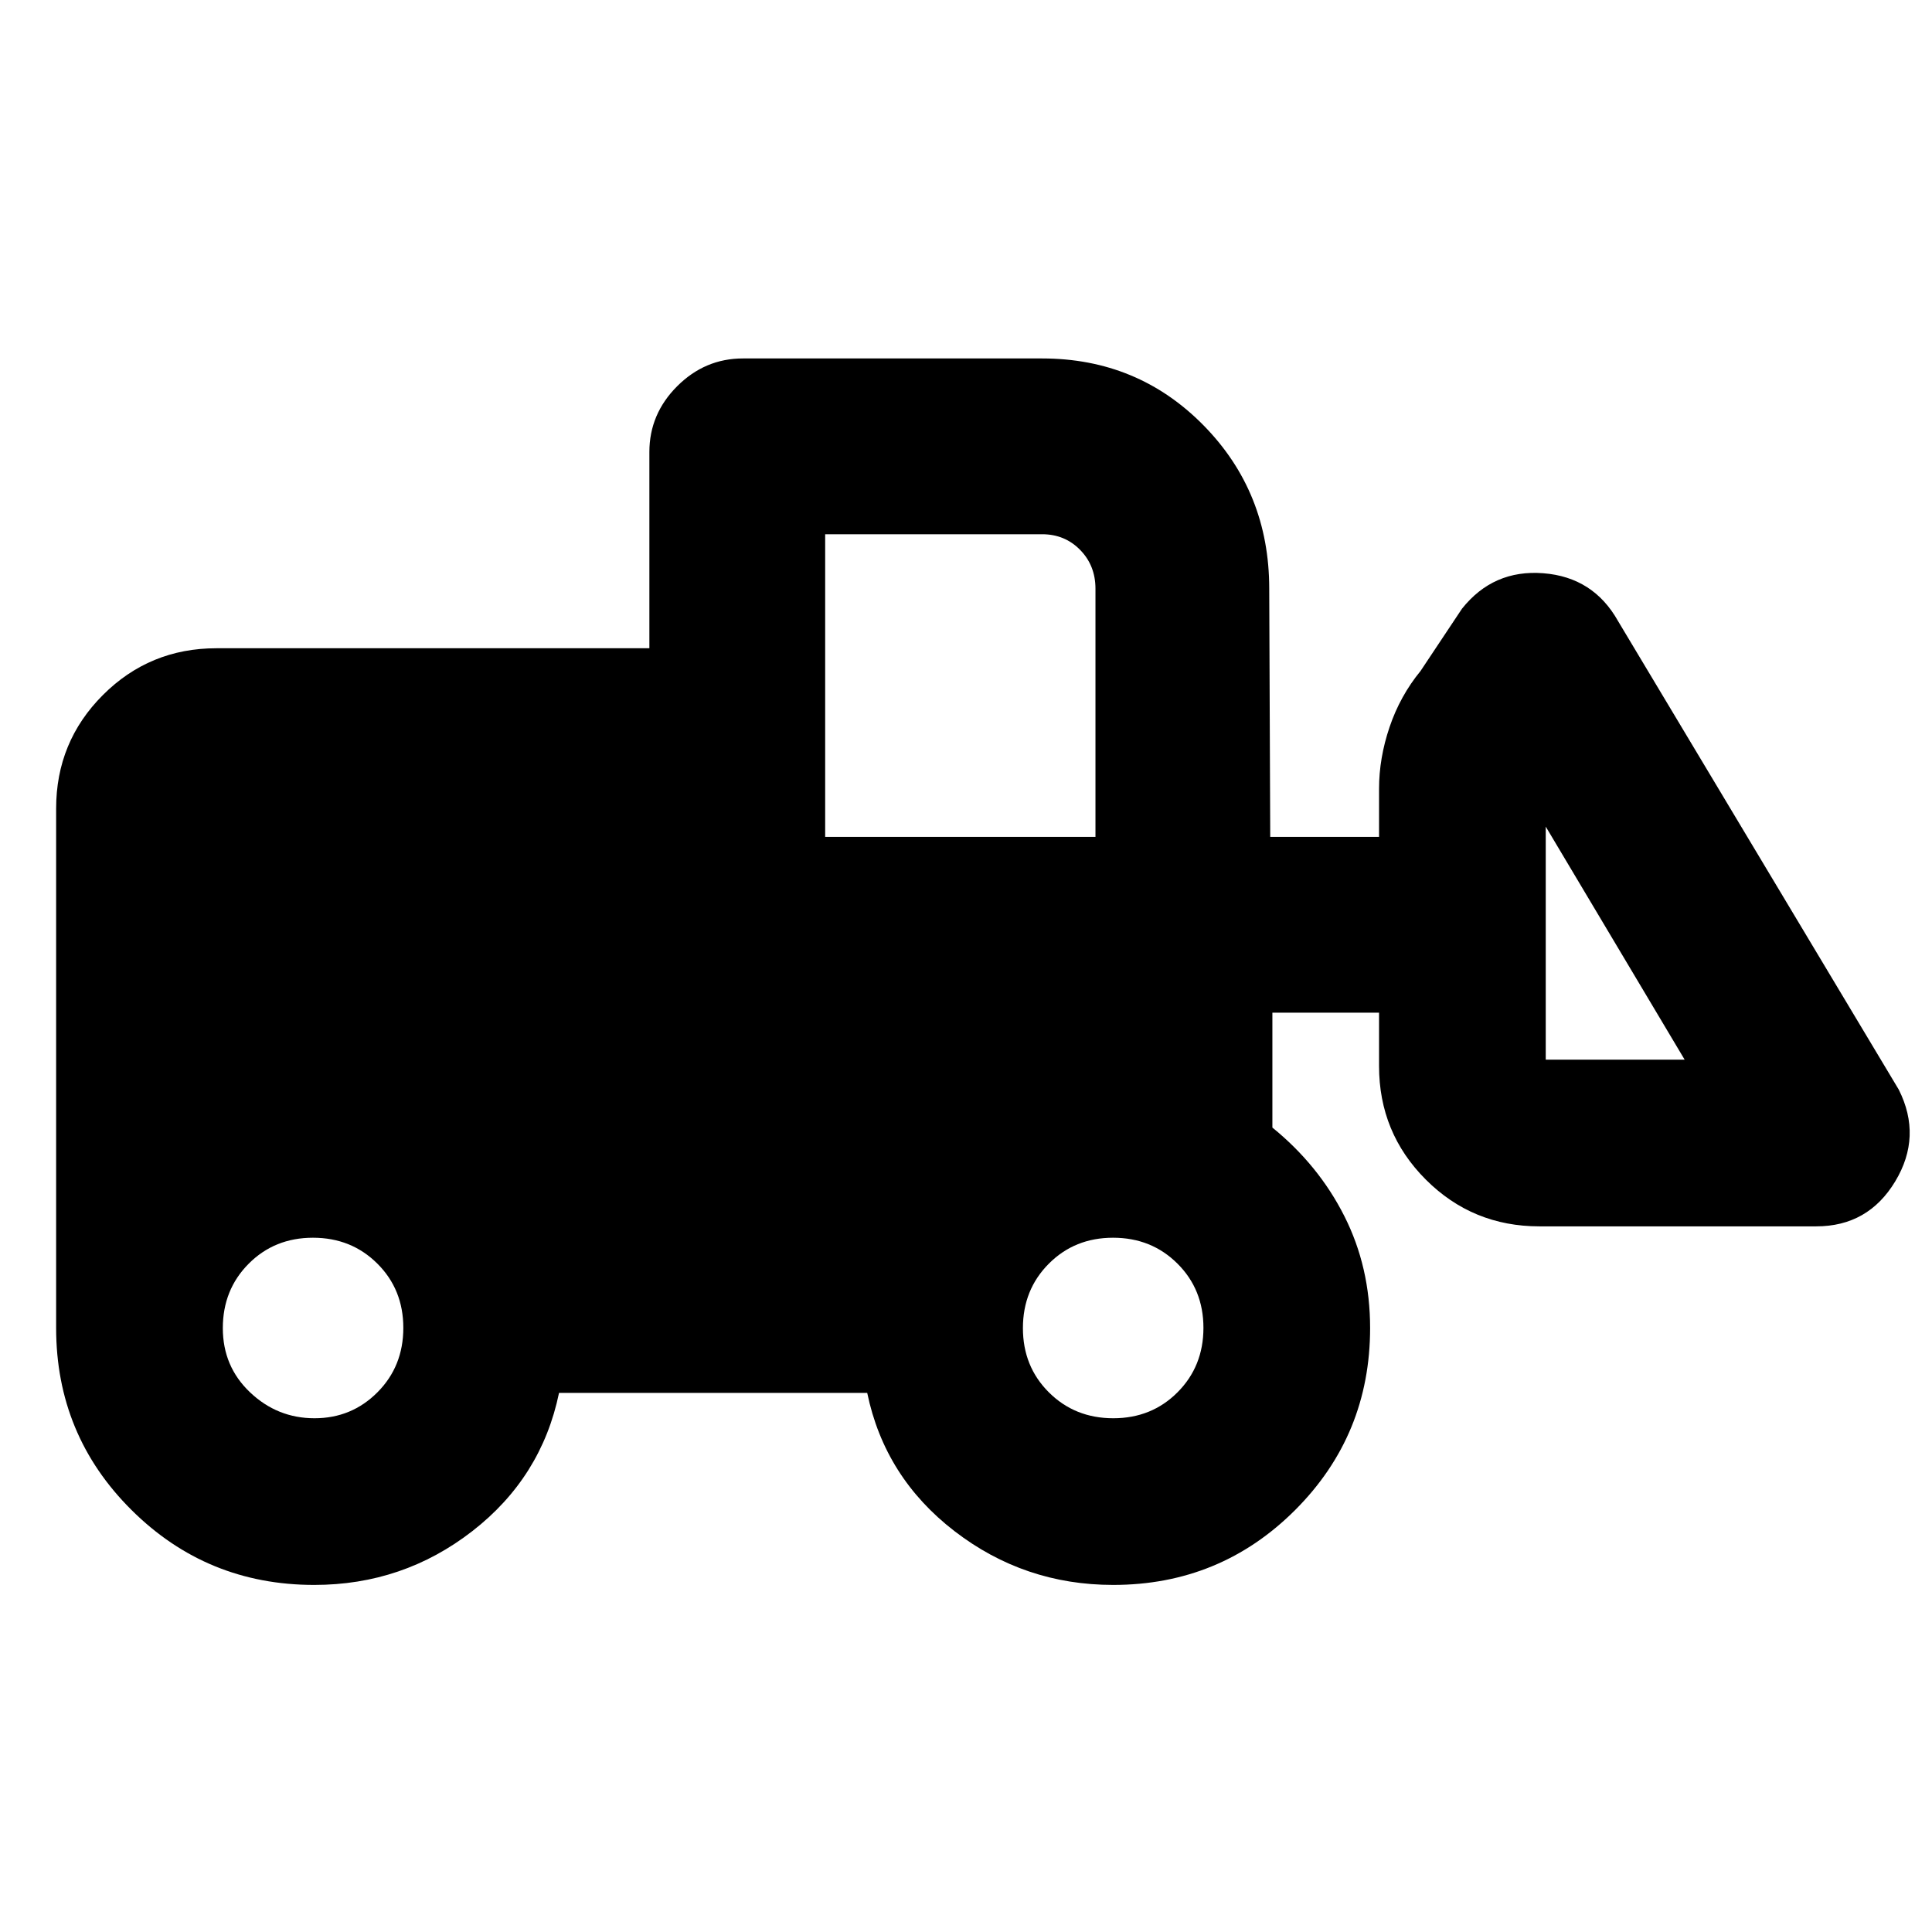 <svg xmlns="http://www.w3.org/2000/svg" height="20" viewBox="0 -960 960 960" width="20"><path d="M156.13-172.46q-53.33 0-90.78-37.23-37.46-37.24-37.46-90.44v-258.09q0-33.19 23.24-56.43 23.24-23.24 56.43-23.24h215.11v-97.5q0-18.89 13.81-32.7 13.81-13.8 32.69-13.8h148.66q47.47 0 80.16 33.2 32.68 33.21 32.68 81.21l.5 123.33h54.07v-23.94q0-15.22 5.24-30.68 5.24-15.46 15.39-27.84l20.57-30.91q15.58-19.59 40.43-17.64 24.85 1.94 37.11 23.73l139.5 232.84q11.7 23.29-1.76 45.62-13.46 22.34-39.24 22.34H764.91q-33.19 0-56.43-23.24-23.24-23.24-23.24-56.43v-26.5h-53v57.08q23 18.7 35.78 44.04 12.78 25.34 12.78 55.55 0 53.2-37.23 90.44-37.24 37.23-90.44 37.23-44.13 0-78.83-26.71-34.69-26.72-43.39-68.72H277.78q-8.69 42-43.11 68.72-34.41 26.71-78.54 26.71Zm.15-82.82q18.45 0 31.29-12.91t12.84-32q0-19.08-12.91-31.93-12.91-12.86-31.99-12.86t-31.94 12.91q-12.85 12.91-12.85 32 0 19.08 13.55 31.93 13.56 12.86 32.01 12.86Zm396.91 0q19.08 0 31.93-12.91 12.86-12.91 12.86-32 0-19.08-12.91-31.93-12.91-12.86-31.99-12.86-19.09 0-31.94 12.91-12.86 12.91-12.86 32 0 19.08 12.91 31.93 12.91 12.86 32 12.86Zm283.9-178.18-69.02-115.8v115.8h69.02ZM410.02-544.15h134.31v-123.33q0-11.5-7.62-19.28-7.62-7.78-18.88-7.78H410.02v150.39Z"/></svg>